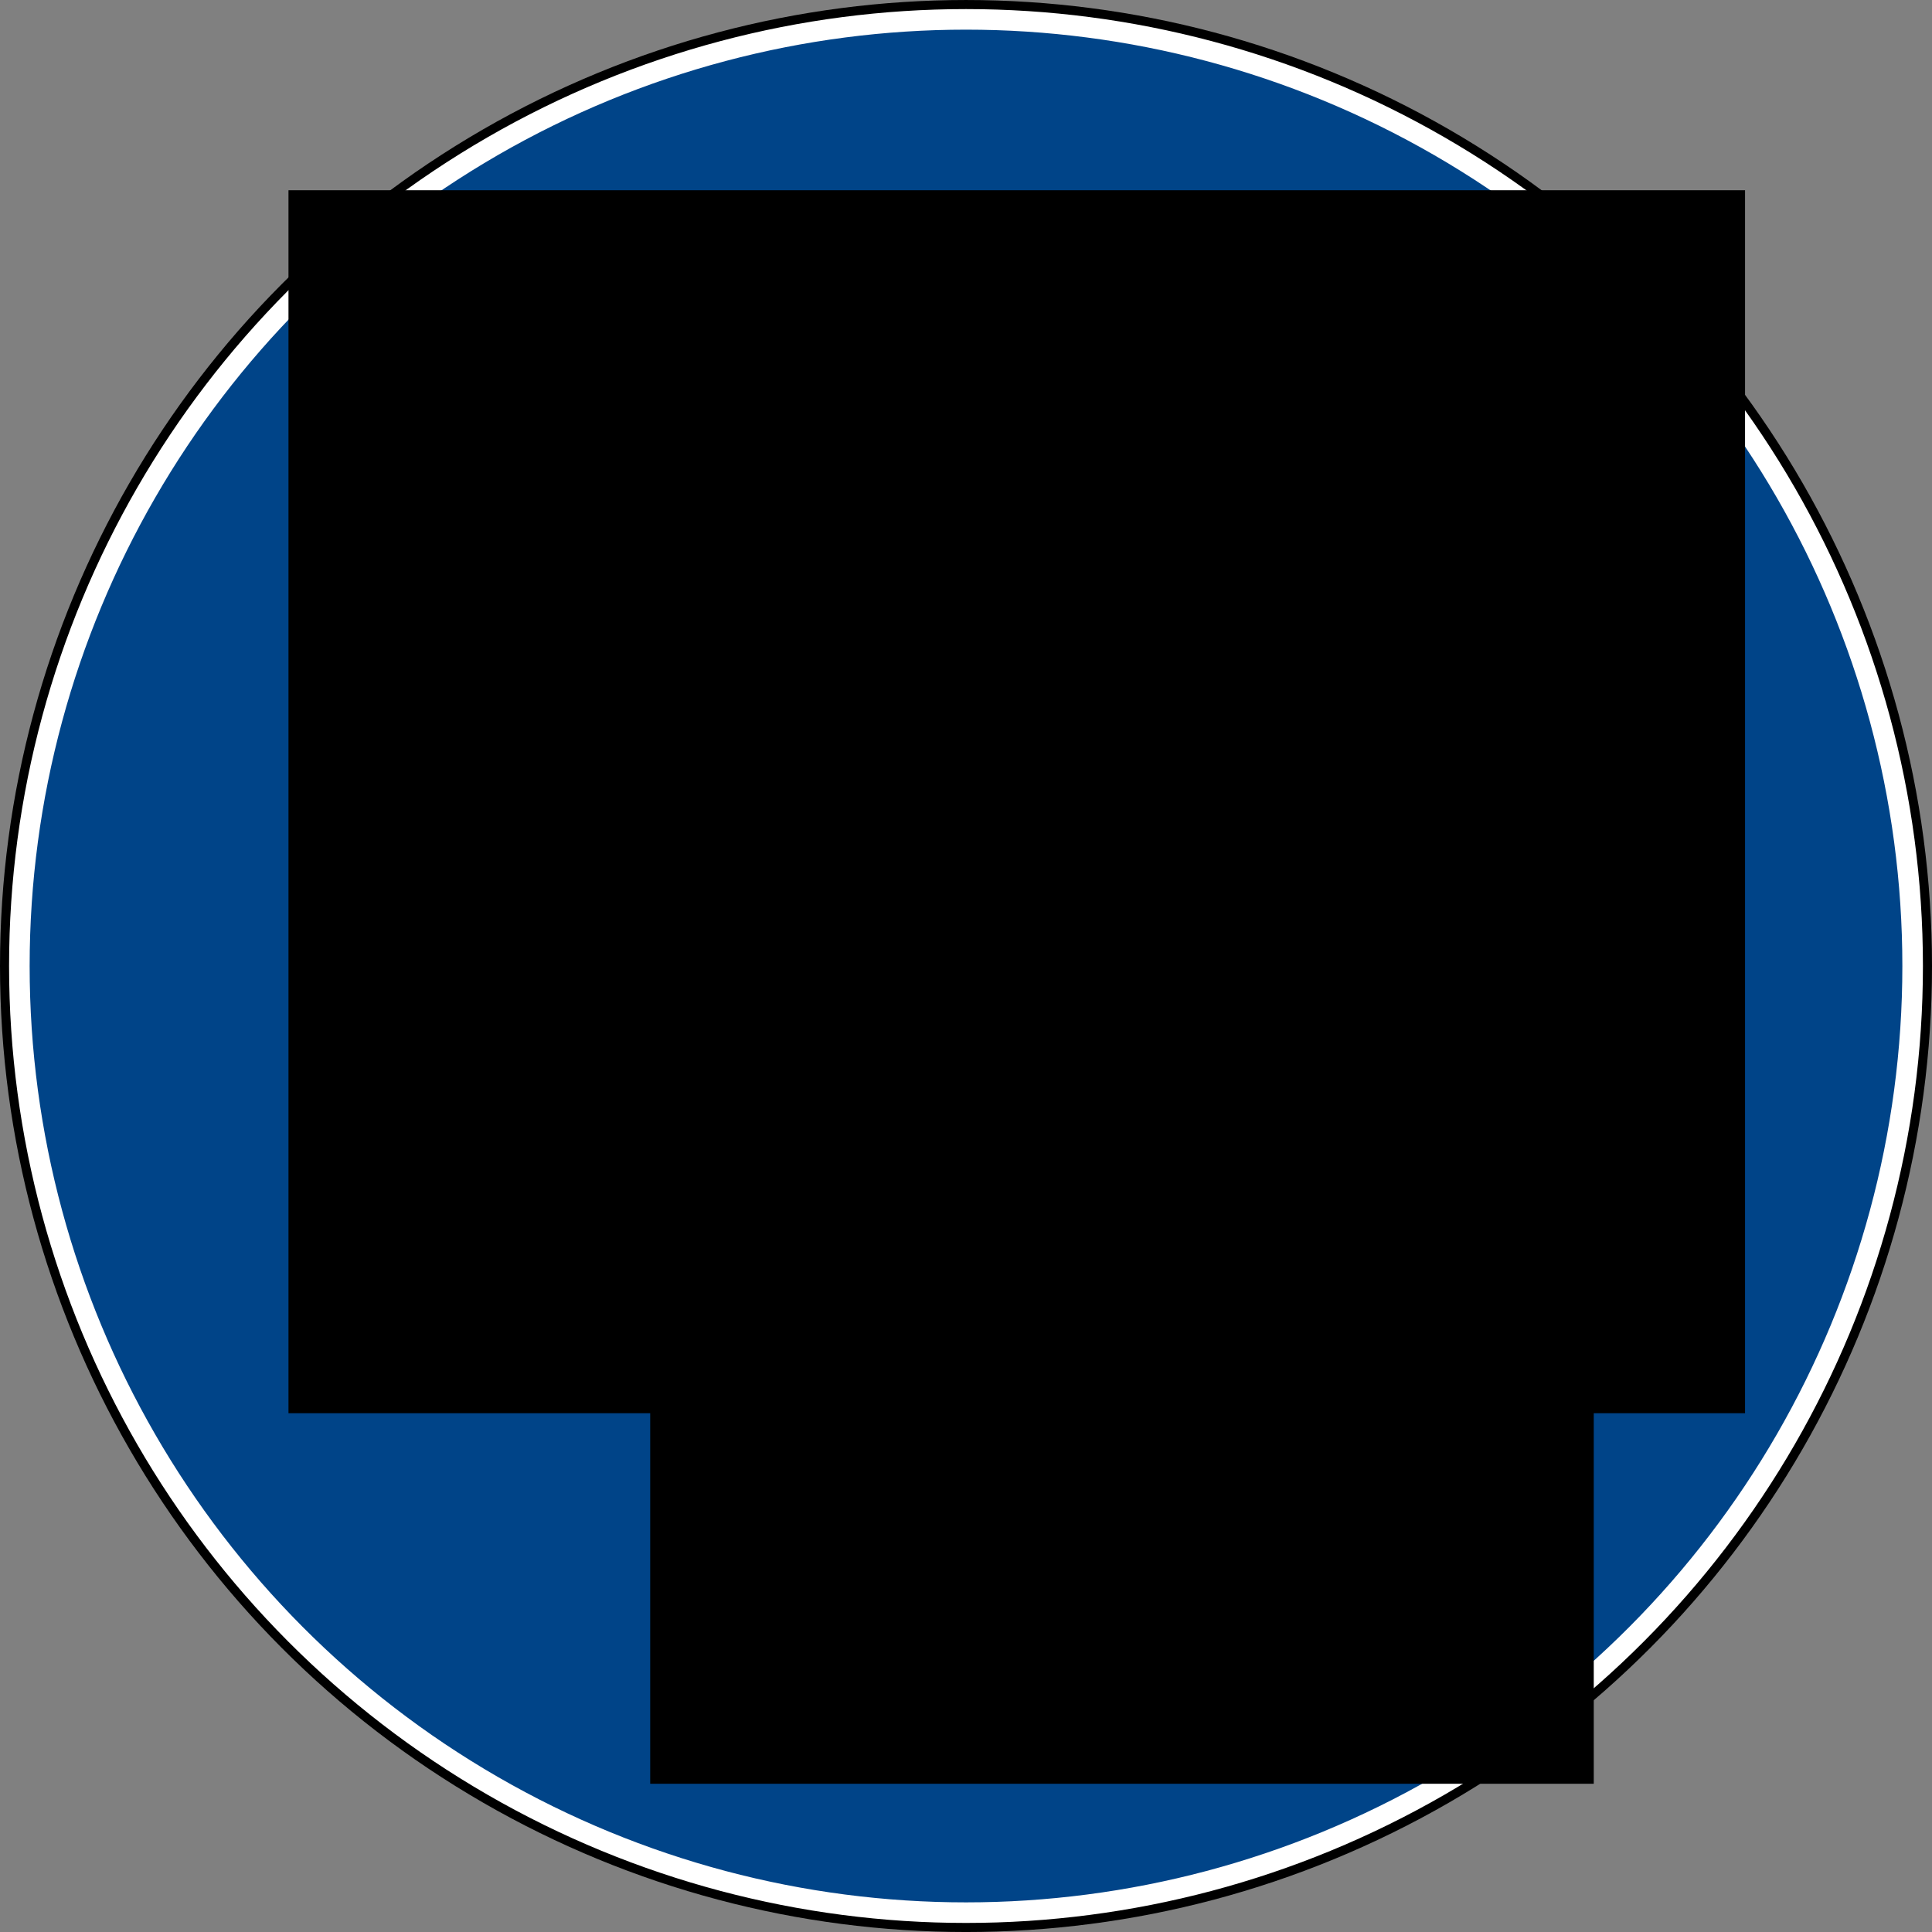 <?xml version="1.0" encoding="UTF-8" standalone="no"?>
<!-- Created with Inkscape (http://www.inkscape.org/) -->

<svg
   xmlns:dc="http://purl.org/dc/elements/1.1/"
   xmlns:cc="http://creativecommons.org/ns#"
   xmlns:rdf="http://www.w3.org/1999/02/22-rdf-syntax-ns#"
   xmlns:svg="http://www.w3.org/2000/svg"
   xmlns="http://www.w3.org/2000/svg"
   xmlns:sodipodi="http://sodipodi.sourceforge.net/DTD/sodipodi-0.dtd"
   xmlns:inkscape="http://www.inkscape.org/namespaces/inkscape"
   width="159.682mm"
   height="159.682mm"
   viewBox="0 0 159.682 159.682"
   version="1.1"
   id="svg1978"
   inkscape:version="0.92.4 (5da689c313, 2019-01-14)"
   sodipodi:docname="3g.svg"
   inkscape:export-filename="/home/schmid/Hygienekonzept/3g.png"
   inkscape:export-xdpi="300"
   inkscape:export-ydpi="300">
  <rect x="0" y="0" width="159.682" height="159.682" fill="#808080" stroke="none"/>
  <defs
     id="defs1972">
    <marker
       inkscape:stockid="TriangleInS"
       orient="auto"
       refY="0"
       refX="0"
       id="TriangleInS"
       style="overflow:visible"
       inkscape:isstock="true">
      <path
         inkscape:connector-curvature="0"
         id="path971"
         d="M 5.77,0 -2.88,5 V -5 Z"
         style="fill:#ffffff;fill-opacity:1;fill-rule:evenodd;stroke:#ffffff;stroke-width:1pt;stroke-opacity:1"
         transform="scale(-0.2)" />
    </marker>
    <marker
       inkscape:stockid="TriangleOutS"
       orient="auto"
       refY="0"
       refX="0"
       id="TriangleOutS"
       style="overflow:visible"
       inkscape:isstock="true">
      <path
         inkscape:connector-curvature="0"
         id="path980"
         d="M 5.77,0 -2.88,5 V -5 Z"
         style="fill:#ffffff;fill-opacity:1;fill-rule:evenodd;stroke:#ffffff;stroke-width:1pt;stroke-opacity:1"
         transform="scale(0.2)" />
    </marker>
    <clipPath
       clipPathUnits="userSpaceOnUse"
       id="clipPath6383">
      <g
         style="fill:#ffffff;fill-opacity:1;stroke:none;stroke-opacity:1"
         id="use6385"
         inkscape:label="Clip">
        <path
           inkscape:connector-curvature="0"
           style="fill:#ffffff;fill-opacity:1;stroke:none;stroke-width:3.865;stroke-miterlimit:4;stroke-dasharray:none;stroke-opacity:1"
           clip-path="none"
           d="m 79.009,84.01 h 40.609 c 13.094,0 23.635,10.541 23.635,23.635 v 36.452 c 0,13.094 -10.541,23.635 -23.635,23.635 H 79.009 c -13.094,0 -23.635,-10.541 -23.635,-23.635 v -36.452 c 0,-13.094 10.541,-23.635 23.635,-23.635 z"
           id="path935" />
      </g>
    </clipPath>
    <clipPath
       clipPathUnits="userSpaceOnUse"
       id="clipPath6422">
      <g
         style="fill:#ffffff;fill-opacity:1;stroke:none;stroke-opacity:1"
         inkscape:label="Clip"
         id="use6424">
        <g
           style="fill:#ffffff;fill-opacity:1;stroke:none;stroke-opacity:1"
           clip-path="url(#clipPath6383)"
           id="g931">
          <g
             style="fill:#ffffff;fill-opacity:1;stroke:none;stroke-opacity:1"
             id="g929"
             inkscape:label="Clip">
            <path
               inkscape:connector-curvature="0"
               style="fill:#ffffff;fill-opacity:1;stroke:none;stroke-width:3.865;stroke-miterlimit:4;stroke-dasharray:none;stroke-opacity:1"
               clip-path="none"
               d="m 79.009,84.01 h 40.609 c 13.094,0 23.635,10.541 23.635,23.635 v 36.452 c 0,13.094 -10.541,23.635 -23.635,23.635 H 79.009 c -13.094,0 -23.635,-10.541 -23.635,-23.635 v -36.452 c 0,-13.094 10.541,-23.635 23.635,-23.635 z"
               id="path927" />
          </g>
        </g>
      </g>
    </clipPath>
    <clipPath
       clipPathUnits="userSpaceOnUse"
       id="clipPath6484">
      <rect
         style="fill:#00ffff;fill-opacity:0.423;stroke:none;stroke-width:3.865;stroke-miterlimit:4;stroke-dasharray:none;stroke-opacity:1"
         id="rect6486"
         width="63.076"
         height="113.857"
         x="-236.801"
         y="-52.054" />
    </clipPath>
    <clipPath
       clipPathUnits="userSpaceOnUse"
       id="clipPath6492">
      <rect
         style="fill:#00ffff;fill-opacity:0.423;stroke:none;stroke-width:3.865;stroke-miterlimit:4;stroke-dasharray:none;stroke-opacity:1"
         id="rect6494"
         width="104.77"
         height="51.85"
         x="-258.717"
         y="71.425" />
    </clipPath>
    <mask
       maskUnits="userSpaceOnUse"
       id="mask6500">
      <rect
         style="fill:#00ffff;fill-opacity:0.423;stroke:none;stroke-width:3.865;stroke-miterlimit:4;stroke-dasharray:none;stroke-opacity:1"
         id="rect6502"
         width="121.875"
         height="68.421"
         x="-278.495"
         y="-98.559" />
    </mask>
    <clipPath
       clipPathUnits="userSpaceOnUse"
       id="clipPath6518">
      <rect
         style="fill:#00ffff;fill-opacity:0.423;stroke:none;stroke-width:4.949;stroke-miterlimit:4;stroke-dasharray:none;stroke-opacity:1"
         id="rect6520"
         width="123.211"
         height="64.412"
         x="35.814"
         y="81.848" />
    </clipPath>
  </defs>
  <sodipodi:namedview
     id="base"
     pagecolor="#ffffff"
     bordercolor="#666666"
     borderopacity="1.0"
     inkscape:pageopacity="0.0"
     inkscape:pageshadow="2"
     inkscape:zoom="0.7"
     inkscape:cx="205.51305"
     inkscape:cy="303.93986"
     inkscape:document-units="mm"
     inkscape:current-layer="layer1"
     showgrid="false"
     inkscape:window-width="1916"
     inkscape:window-height="984"
     inkscape:window-x="0"
     inkscape:window-y="94"
     inkscape:window-maximized="0"
     fit-margin-top="0"
     fit-margin-left="0"
     fit-margin-right="0"
     fit-margin-bottom="0" />
  <g
     inkscape:label="Layer 1"
     inkscape:groupmode="layer"
     id="layer1"
     transform="translate(-16.921,-17.587)">
    <circle
       r="78.241"
       cy="97.429"
       cx="96.762"
       id="circle1282"
       style="fill:#004488;fill-opacity:1;stroke:#000000;stroke-width:3.2;stroke-miterlimit:4;stroke-dasharray:none;stroke-opacity:1" />
    <circle
       style="fill:#004488;fill-opacity:1;stroke:#ffffff;stroke-width:1.7;stroke-miterlimit:4;stroke-dasharray:none;stroke-opacity:1"
       id="path826"
       cx="96.762"
       cy="97.429"
       r="78.241" />
    <rect
       style="fill:#004488;fill-opacity:1;stroke:none;stroke-width:3.865;stroke-miterlimit:4;stroke-dasharray:none;stroke-opacity:1"
       id="rect6550"
       width="4.143"
       height="34.879"
       x="69.891"
       y="115.925" />
    <rect
       y="115.925"
       x="120.691"
       height="34.879"
       width="4.143"
       id="rect6552"
       style="fill:#004488;fill-opacity:1;stroke:none;stroke-width:3.865;stroke-miterlimit:4;stroke-dasharray:none;stroke-opacity:1" />
    <flowRoot
       xml:space="preserve"
       id="flowRoot2014"
       style="font-style:normal;font-weight:normal;font-size:16px;line-height:1.25;font-family:sans-serif;letter-spacing:0px;word-spacing:0px;fill:#000000;fill-opacity:1;stroke:none"
       transform="matrix(0.265,0,0,0.265,21.079,1.335)"><flowRegion
         id="flowRegion2016"><rect
           id="rect2018"
           width="454.286"
           height="381.429"
           x="74.286"
           y="120.666" /></flowRegion><flowPara
         id="flowPara2020"
         style="font-style:normal;font-variant:normal;font-weight:bold;font-stretch:normal;font-size:333.333px;font-family:'Frutiger Next LT W1G';-inkscape-font-specification:'Frutiger Next LT W1G Bold';fill:#ffffff">3G</flowPara></flowRoot>    <flowRoot
       xml:space="preserve"
       id="flowRoot2022"
       style="font-style:normal;font-weight:normal;font-size:16px;line-height:1.25;font-family:sans-serif;letter-spacing:0px;word-spacing:0px;fill:#000000;fill-opacity:1;stroke:none"
       transform="matrix(0.265,0,0,0.265,27.504,24.391)"><flowRegion
         id="flowRegion2024"><rect
           id="rect2026"
           width="294.286"
           height="164.286"
           x="162.857"
           y="366.38" /></flowRegion><flowPara
         id="flowPara2028"
         style="font-style:normal;font-variant:normal;font-weight:bold;font-stretch:normal;font-size:42.667px;font-family:sans-serif;-inkscape-font-specification:'sans-serif Bold';fill:#ffffff">geimpft</flowPara><flowPara
         id="flowPara2030"
         style="font-style:normal;font-variant:normal;font-weight:bold;font-stretch:normal;font-size:42.667px;font-family:sans-serif;-inkscape-font-specification:'sans-serif Bold';fill:#ffffff">genesen</flowPara><flowPara
         id="flowPara2032"
         style="font-style:normal;font-variant:normal;font-weight:bold;font-stretch:normal;font-size:42.667px;font-family:sans-serif;-inkscape-font-specification:'sans-serif Bold';fill:#ffffff">getestet</flowPara></flowRoot>  </g>
</svg>
